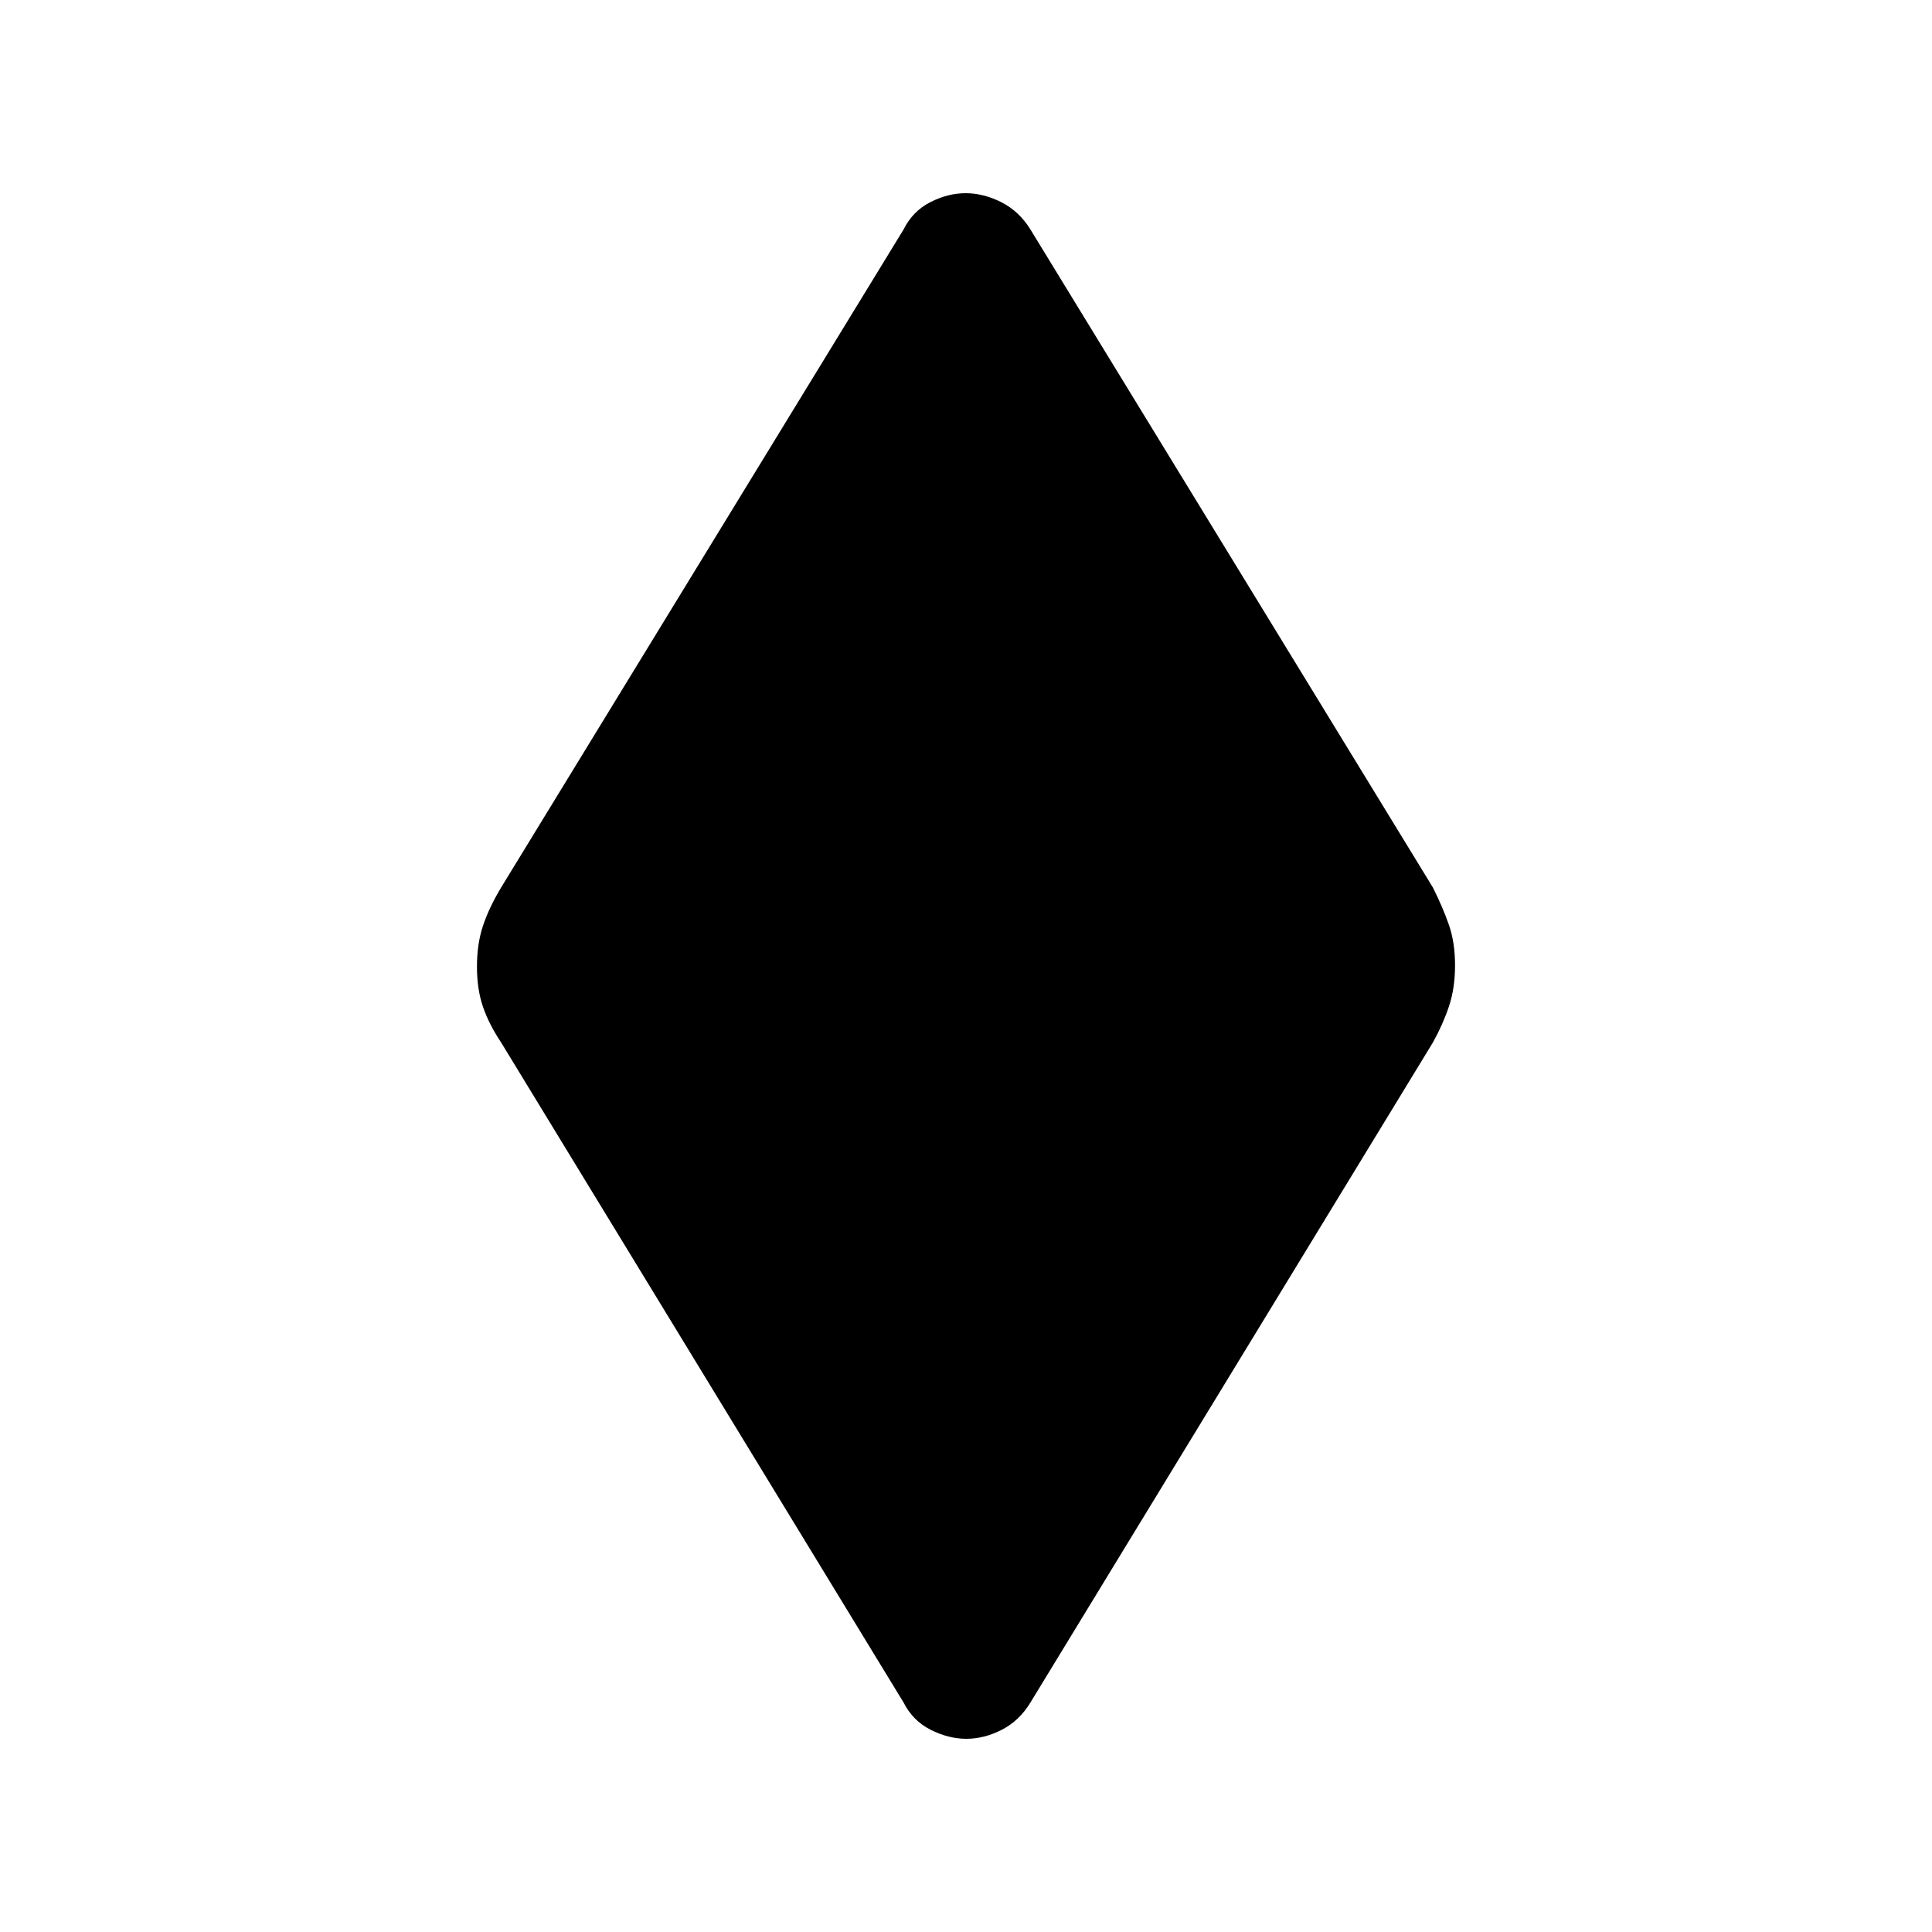 <svg xmlns="http://www.w3.org/2000/svg" height="48" viewBox="0 -960 960 960" width="48"><path d="M480.18-96q-8.83 0-17.71-4.47-8.88-4.48-13.47-13.53L249-442q-6-9-9-17.69-3-8.69-3-20t3-20.31q3-9 9-19l200-327q4.5-9.05 13.24-13.53 8.75-4.47 17.58-4.47 8.83 0 17.71 4.47 8.88 4.48 14.47 13.53l200 327q5 10 8 18.69 3 8.69 3 20T720-460q-3 9-8 18L512-114q-5.5 9.05-14.24 13.53Q489.01-96 480.18-96Z"/></svg>